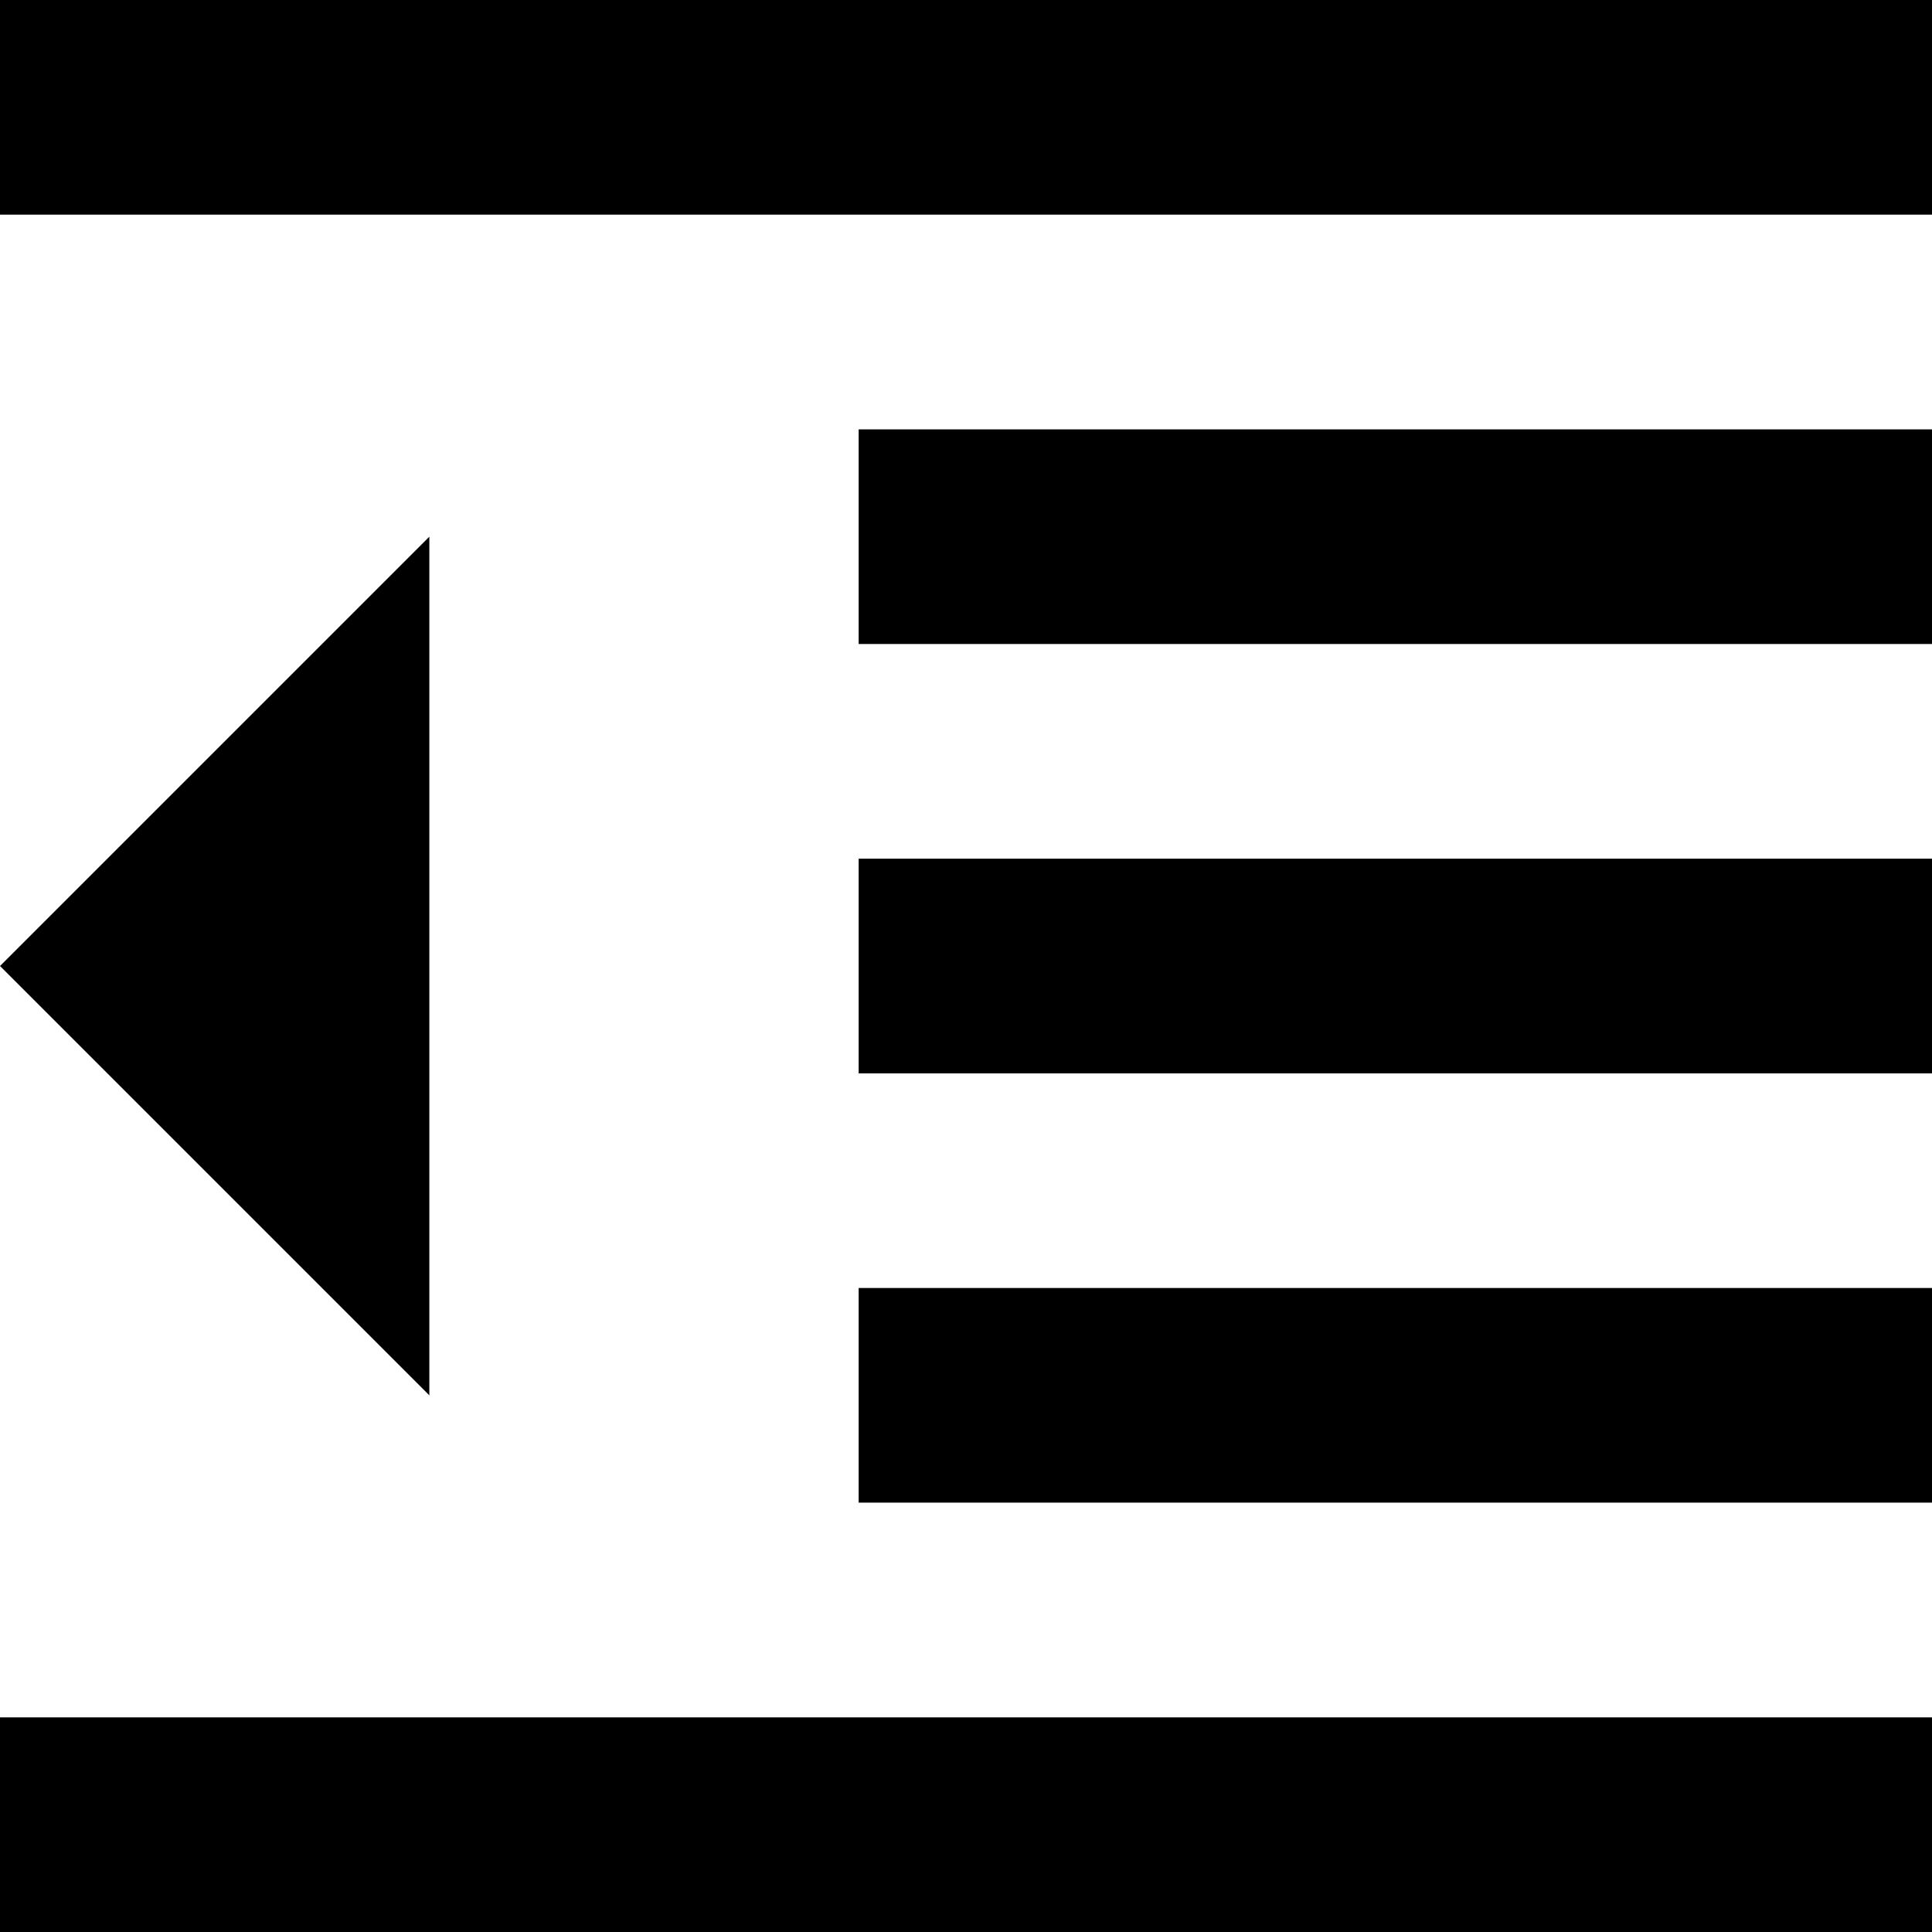 <svg version="1.1" xmlns="http://www.w3.org/2000/svg" width="48" height="48" viewBox="0 0 48 48">
<title>dedent</title>
<path fill="currentColor" d="M21.333 37.333h26.667v-5.333h-26.667v5.333zM0 24l10.667 10.667v-21.333l-10.667 10.667zM0 48h48v-5.333h-48v5.333zM0 0v5.333h48v-5.333h-48zM21.333 16h26.667v-5.333h-26.667v5.333zM21.333 26.667h26.667v-5.333h-26.667v5.333z"></path>
</svg>
